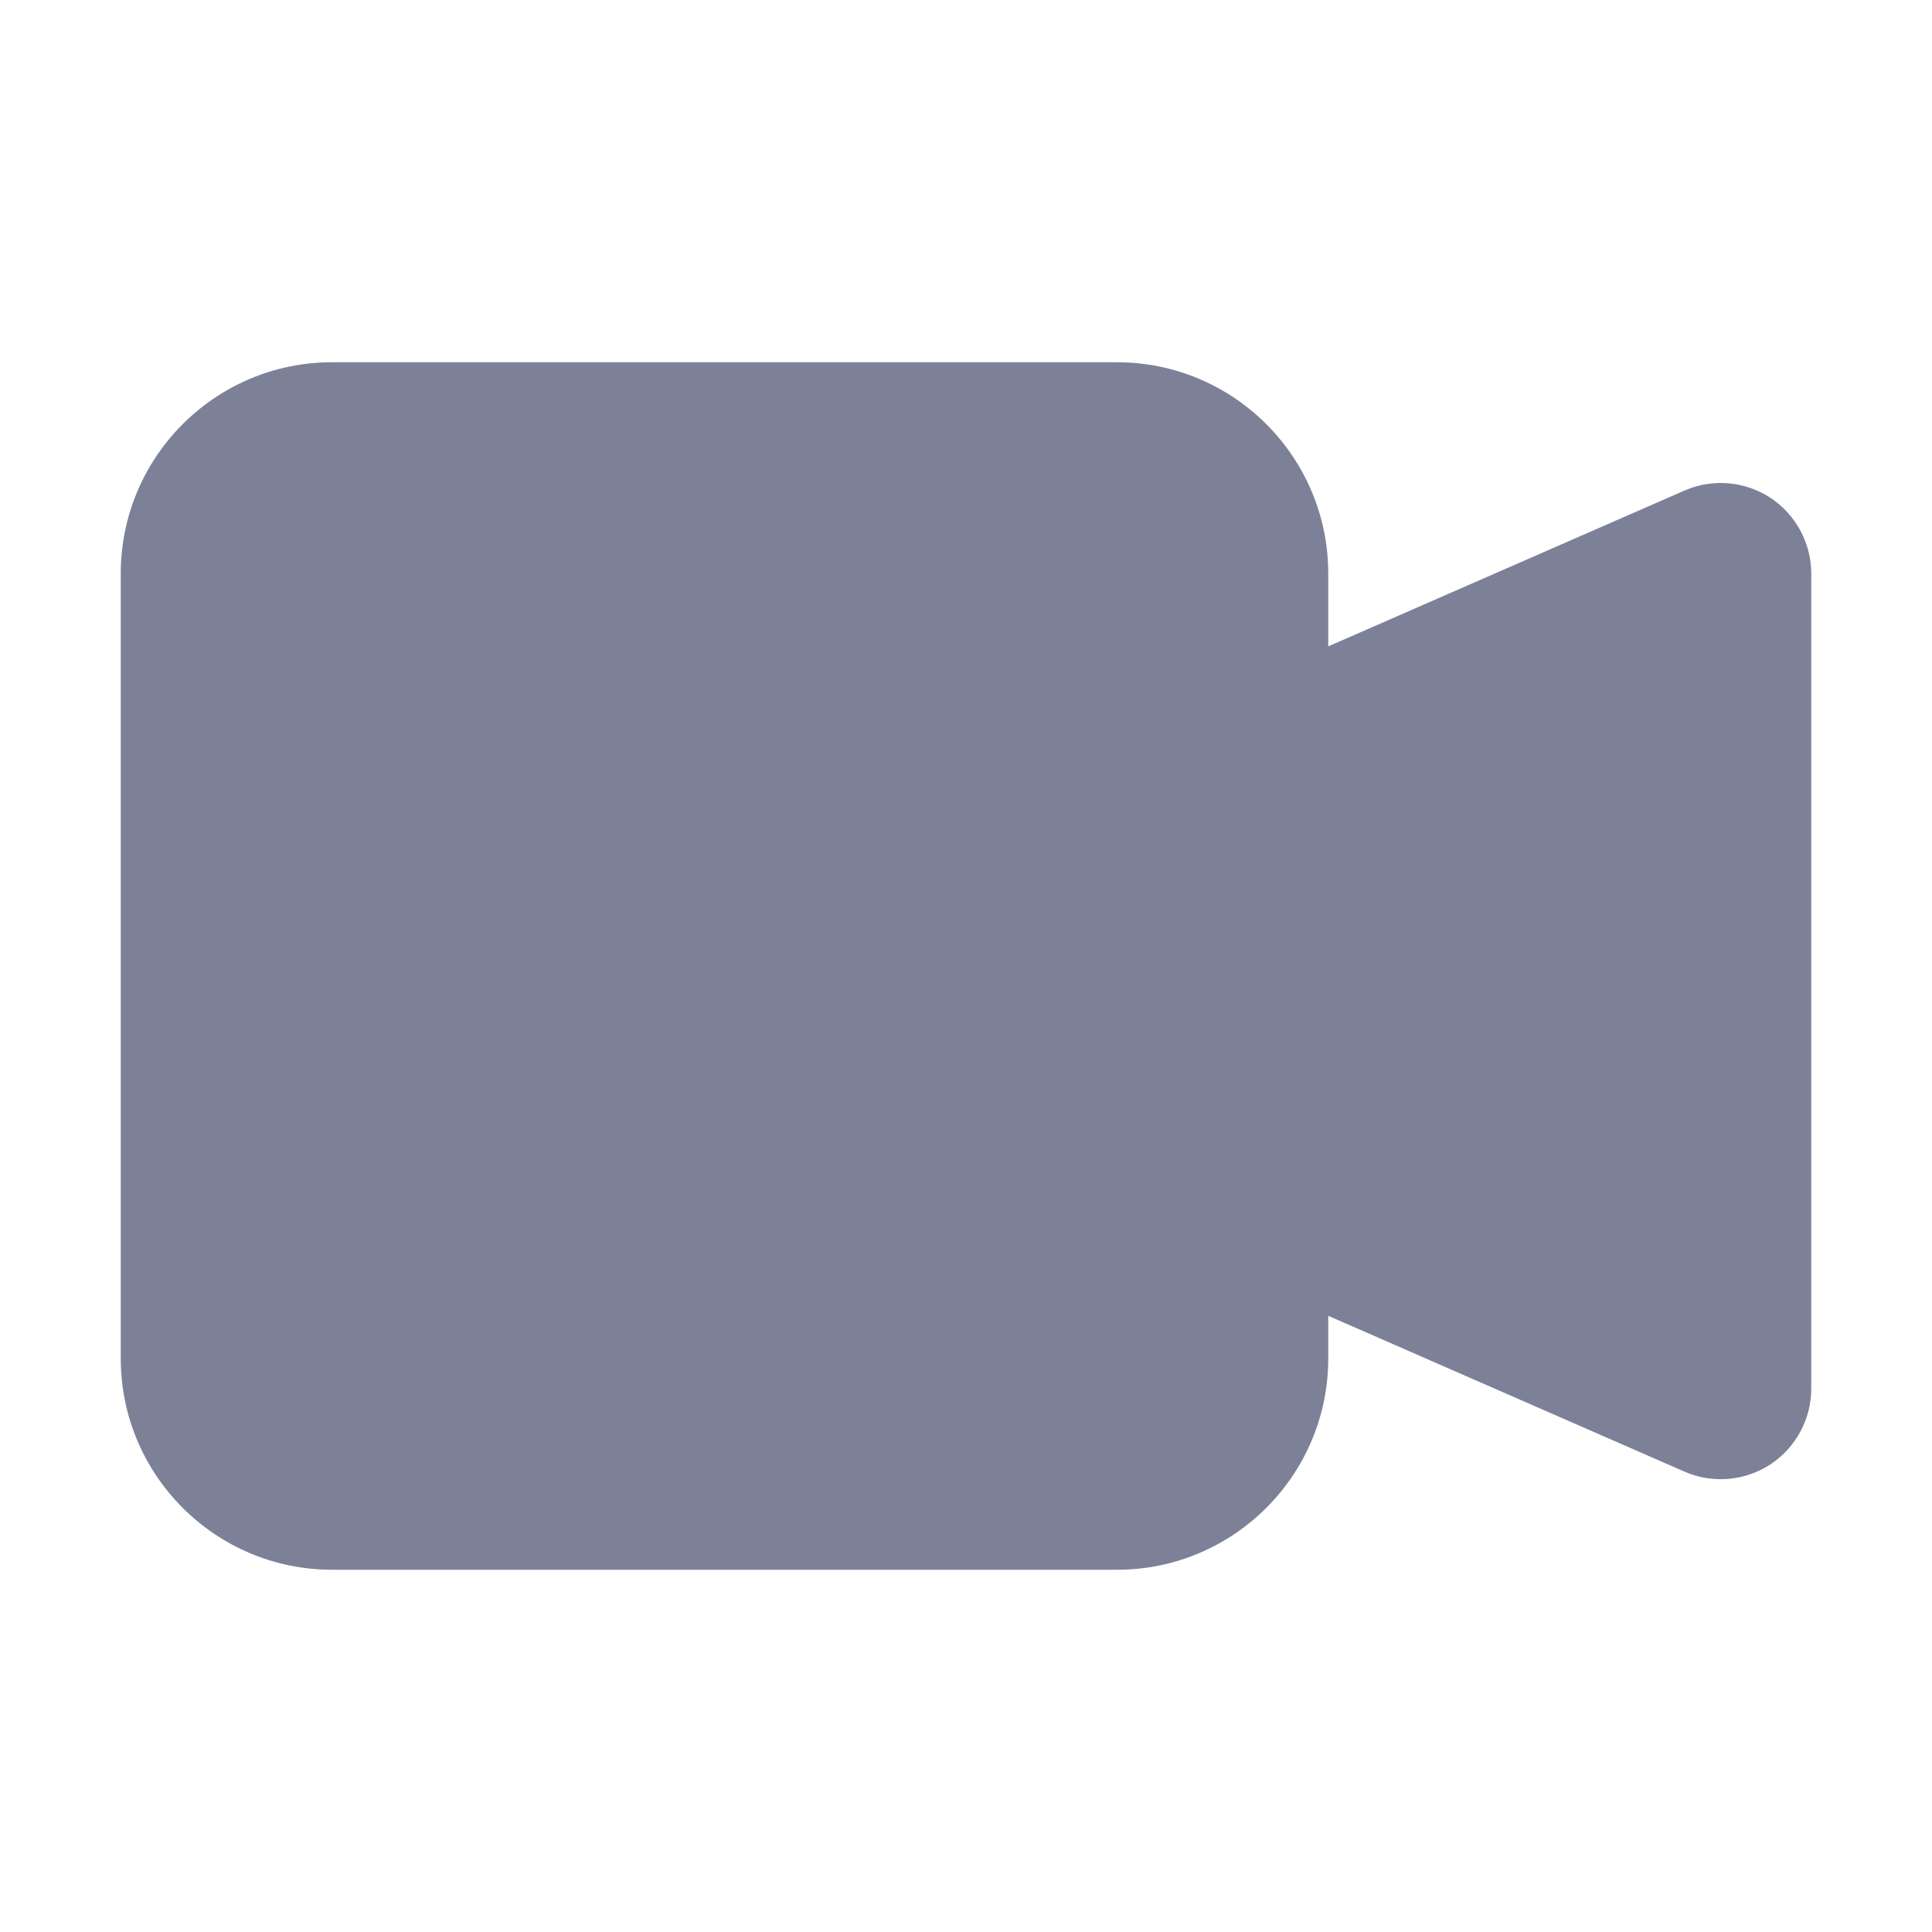 <svg width="16" height="16" viewBox="0 0 16 16" fill="none" xmlns="http://www.w3.org/2000/svg">
<path d="M1 11.25C1 12.216 1.784 13 2.75 13H9.25C10.216 13 11 12.216 11 11.25V10.897L13.949 12.187C14.181 12.289 14.449 12.266 14.661 12.128C14.872 11.989 15 11.753 15 11.5V4.75C15 4.497 14.872 4.261 14.661 4.122C14.449 3.984 14.181 3.961 13.949 4.063L11 5.353V4.75C11 3.784 10.216 3 9.25 3H2.75C1.784 3 1 3.784 1 4.75V11.25Z" fill="#7D8198"/>
</svg>
